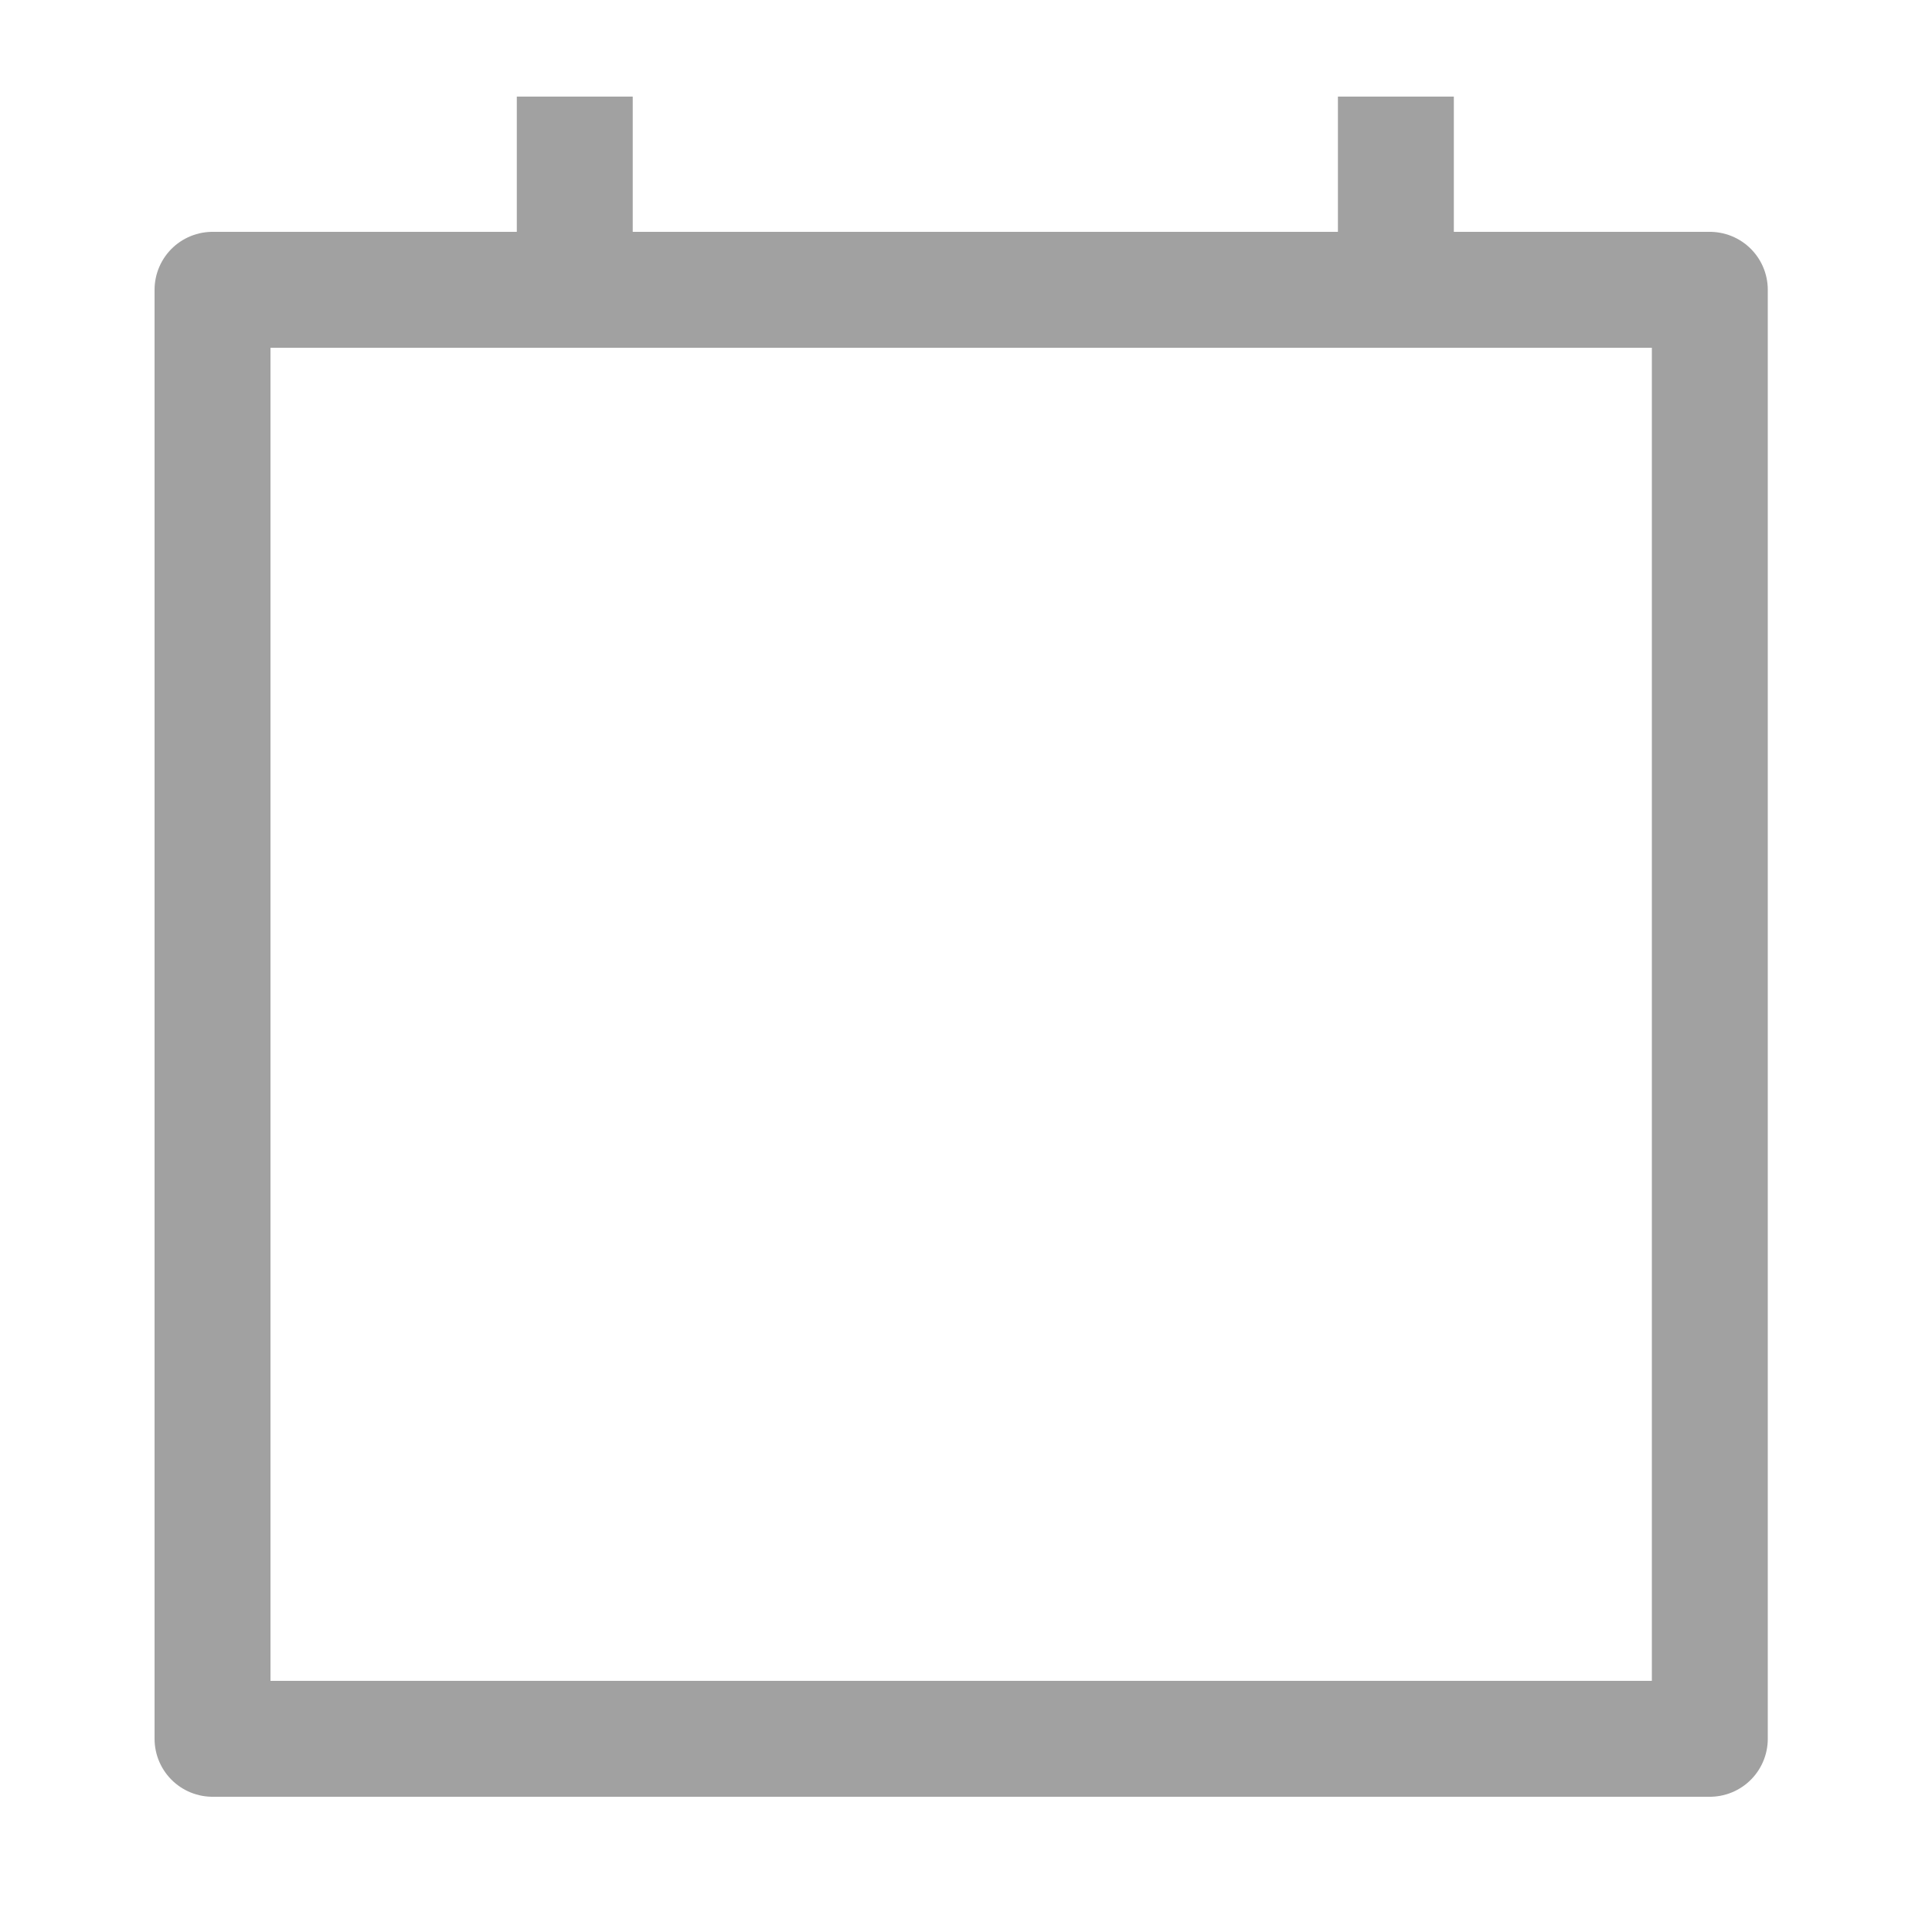 <svg xmlns="http://www.w3.org/2000/svg" width="20" height="20"><g fill="none" fill-rule="evenodd"><path d="M0 0h20v20H0z"/><g stroke="#A1A1A1" stroke-linejoin="round" stroke-width="1.2"><path d="M2.2 3h15.5v15H2.2zM14.45 1v2M5.95 1v2.5"/></g></g></svg>